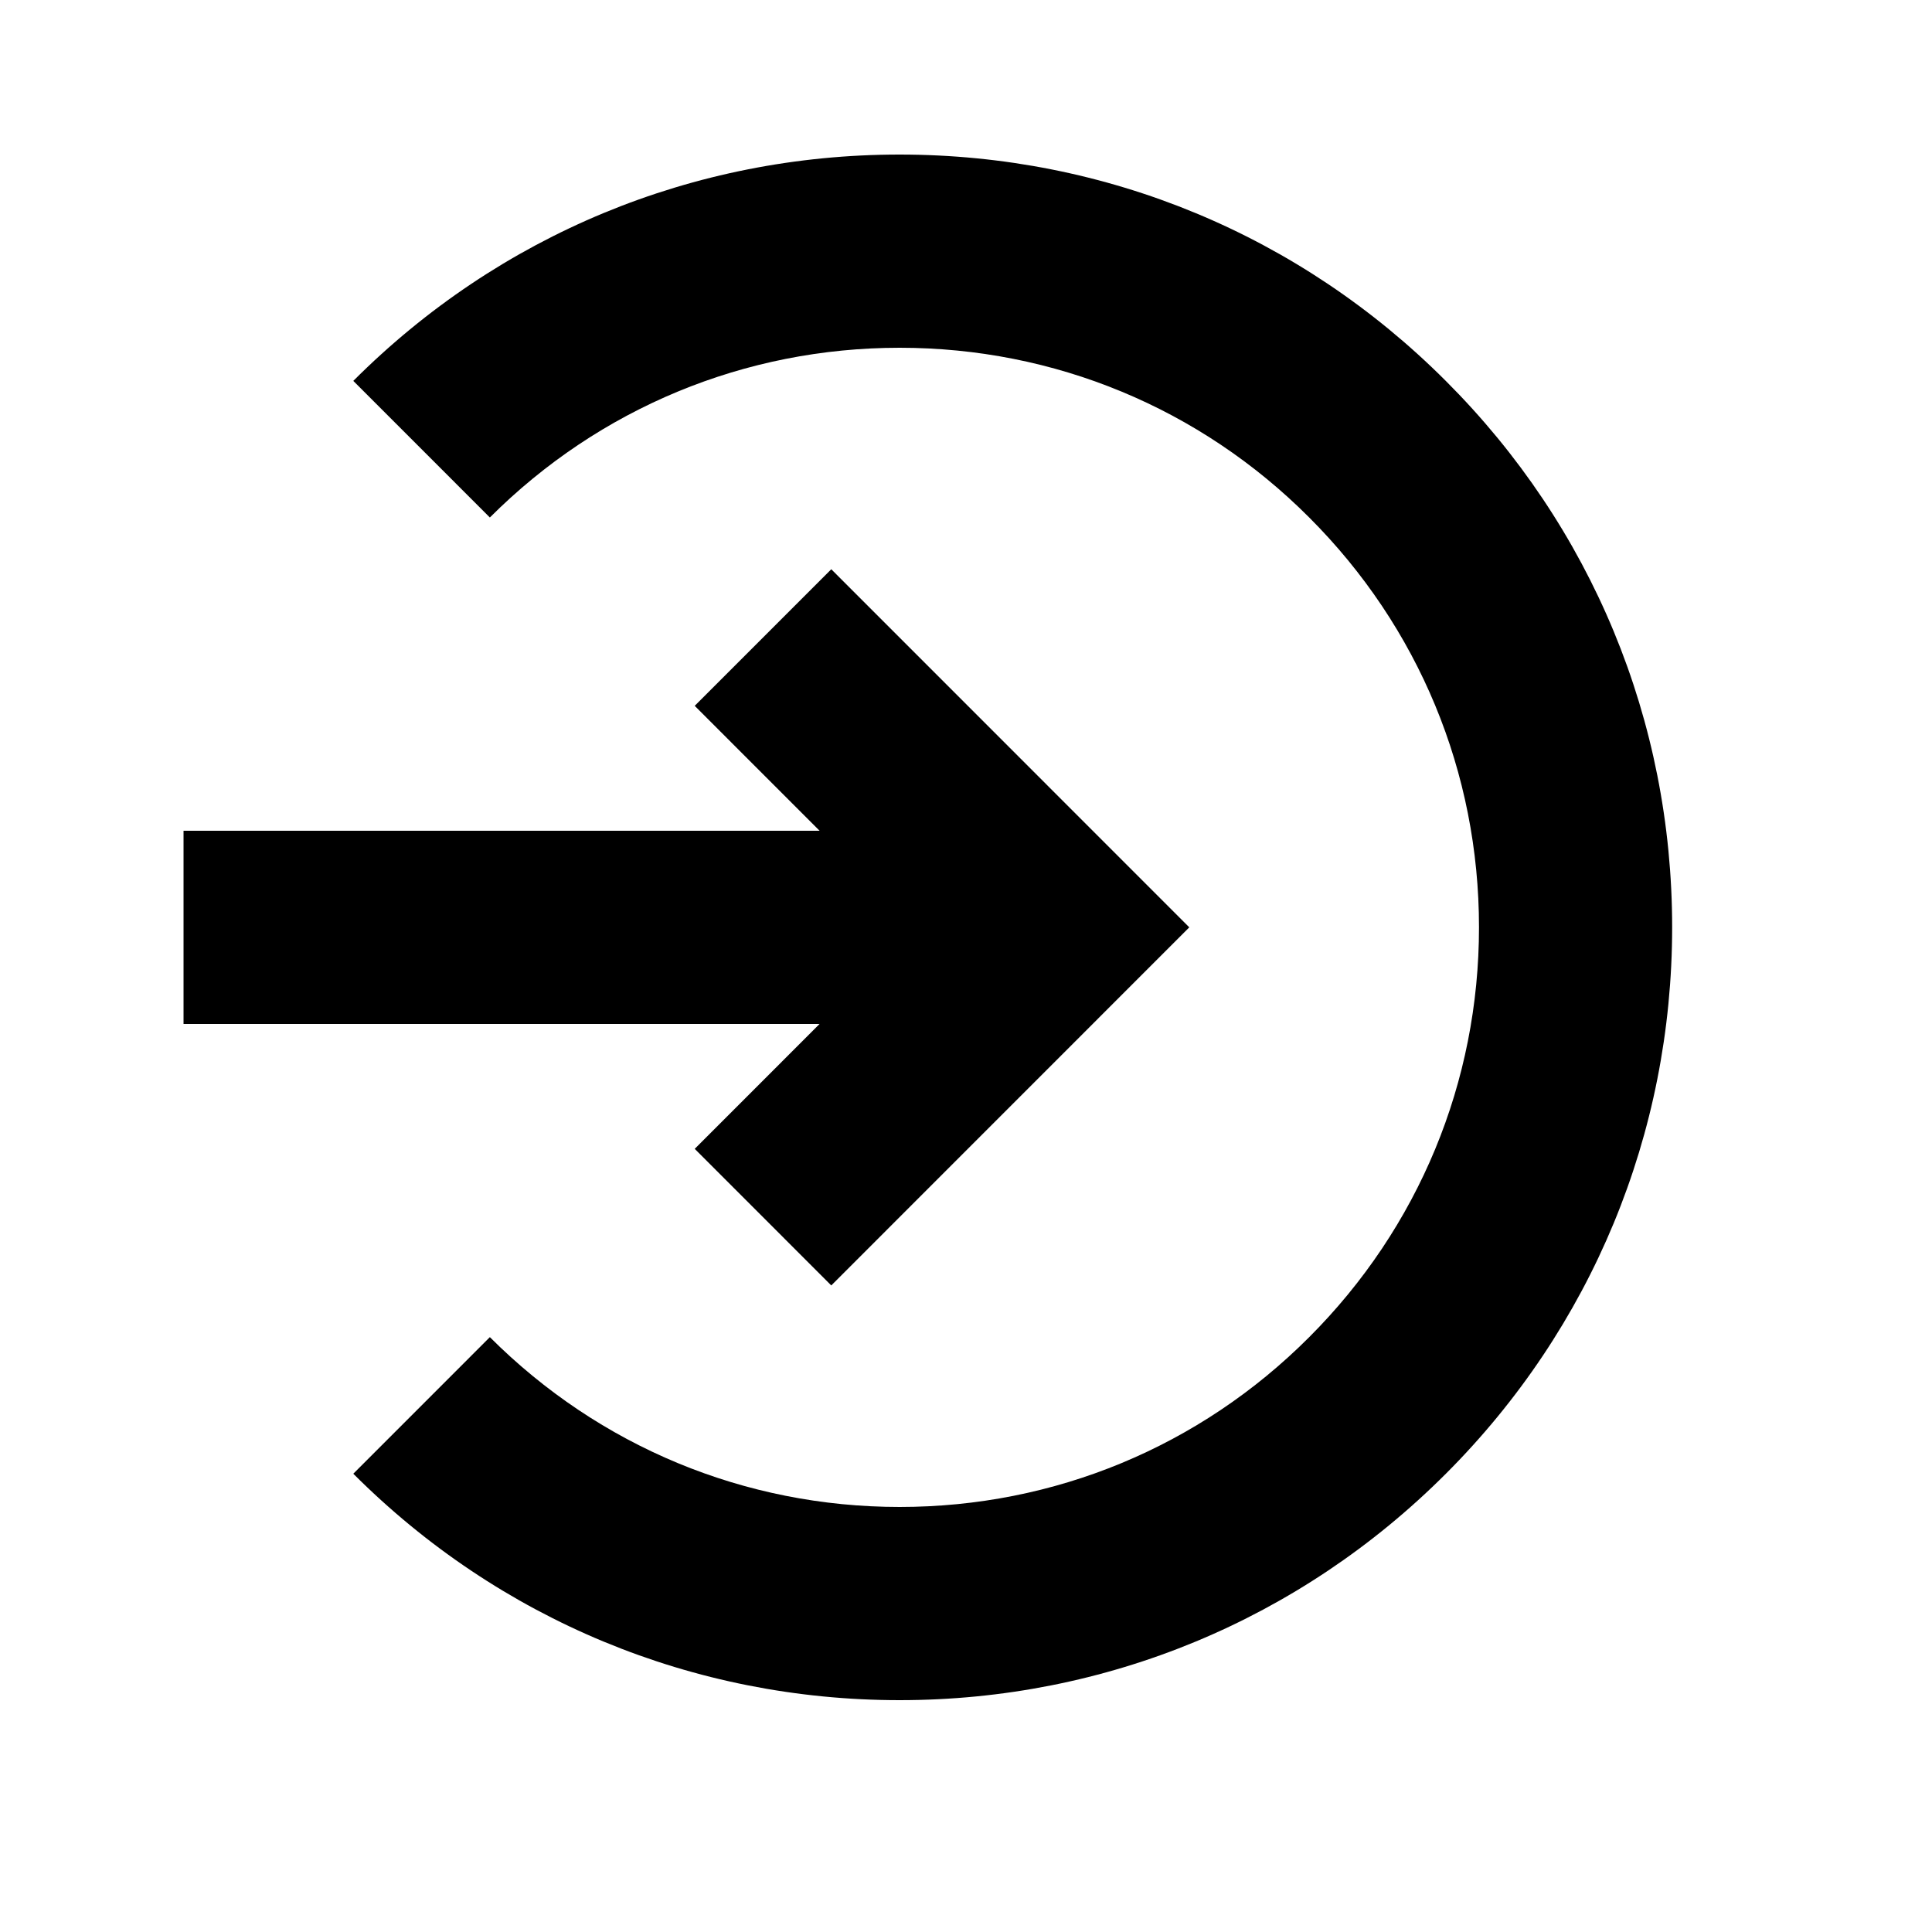 <svg viewBox="0 0 2000 2000" version="1.1" xmlns="http://www.w3.org/2000/svg" height="50pt" width="50pt">
    <path d="M190 859.98h658.438L719.17 730.68l141.365-141.4 370.608 370.7-370.608 370.7-141.365-141.4 129.268-129.3H190v-200zm317.102 524.22C620.474 1497.5 771.137 1560 931.297 1560c160.16 0 310.824-62.4 423.996-175.8 113.372-113.4 175.756-264.1 175.756-424.3 0-160.3-62.384-310.9-175.756-424.2C1242.12 422.3 1091.458 360 931.297 360c-160.16 0-310.823 62.4-424.195 175.7L365.737 394.3C516.799 243.1 717.75 160 931.297 160c213.648 0 414.398 83.2 565.36 234.3C1647.822 545.3 1731 746.2 1731 959.9c0 213.6-83.18 414.6-234.242 565.7-151.063 151.1-351.813 234.4-565.46 234.4-213.548 0-414.499-83.3-565.561-234.4l141.365-141.4z" stroke="none" stroke-width="1" fill-rule="evenodd"/>
</svg>
